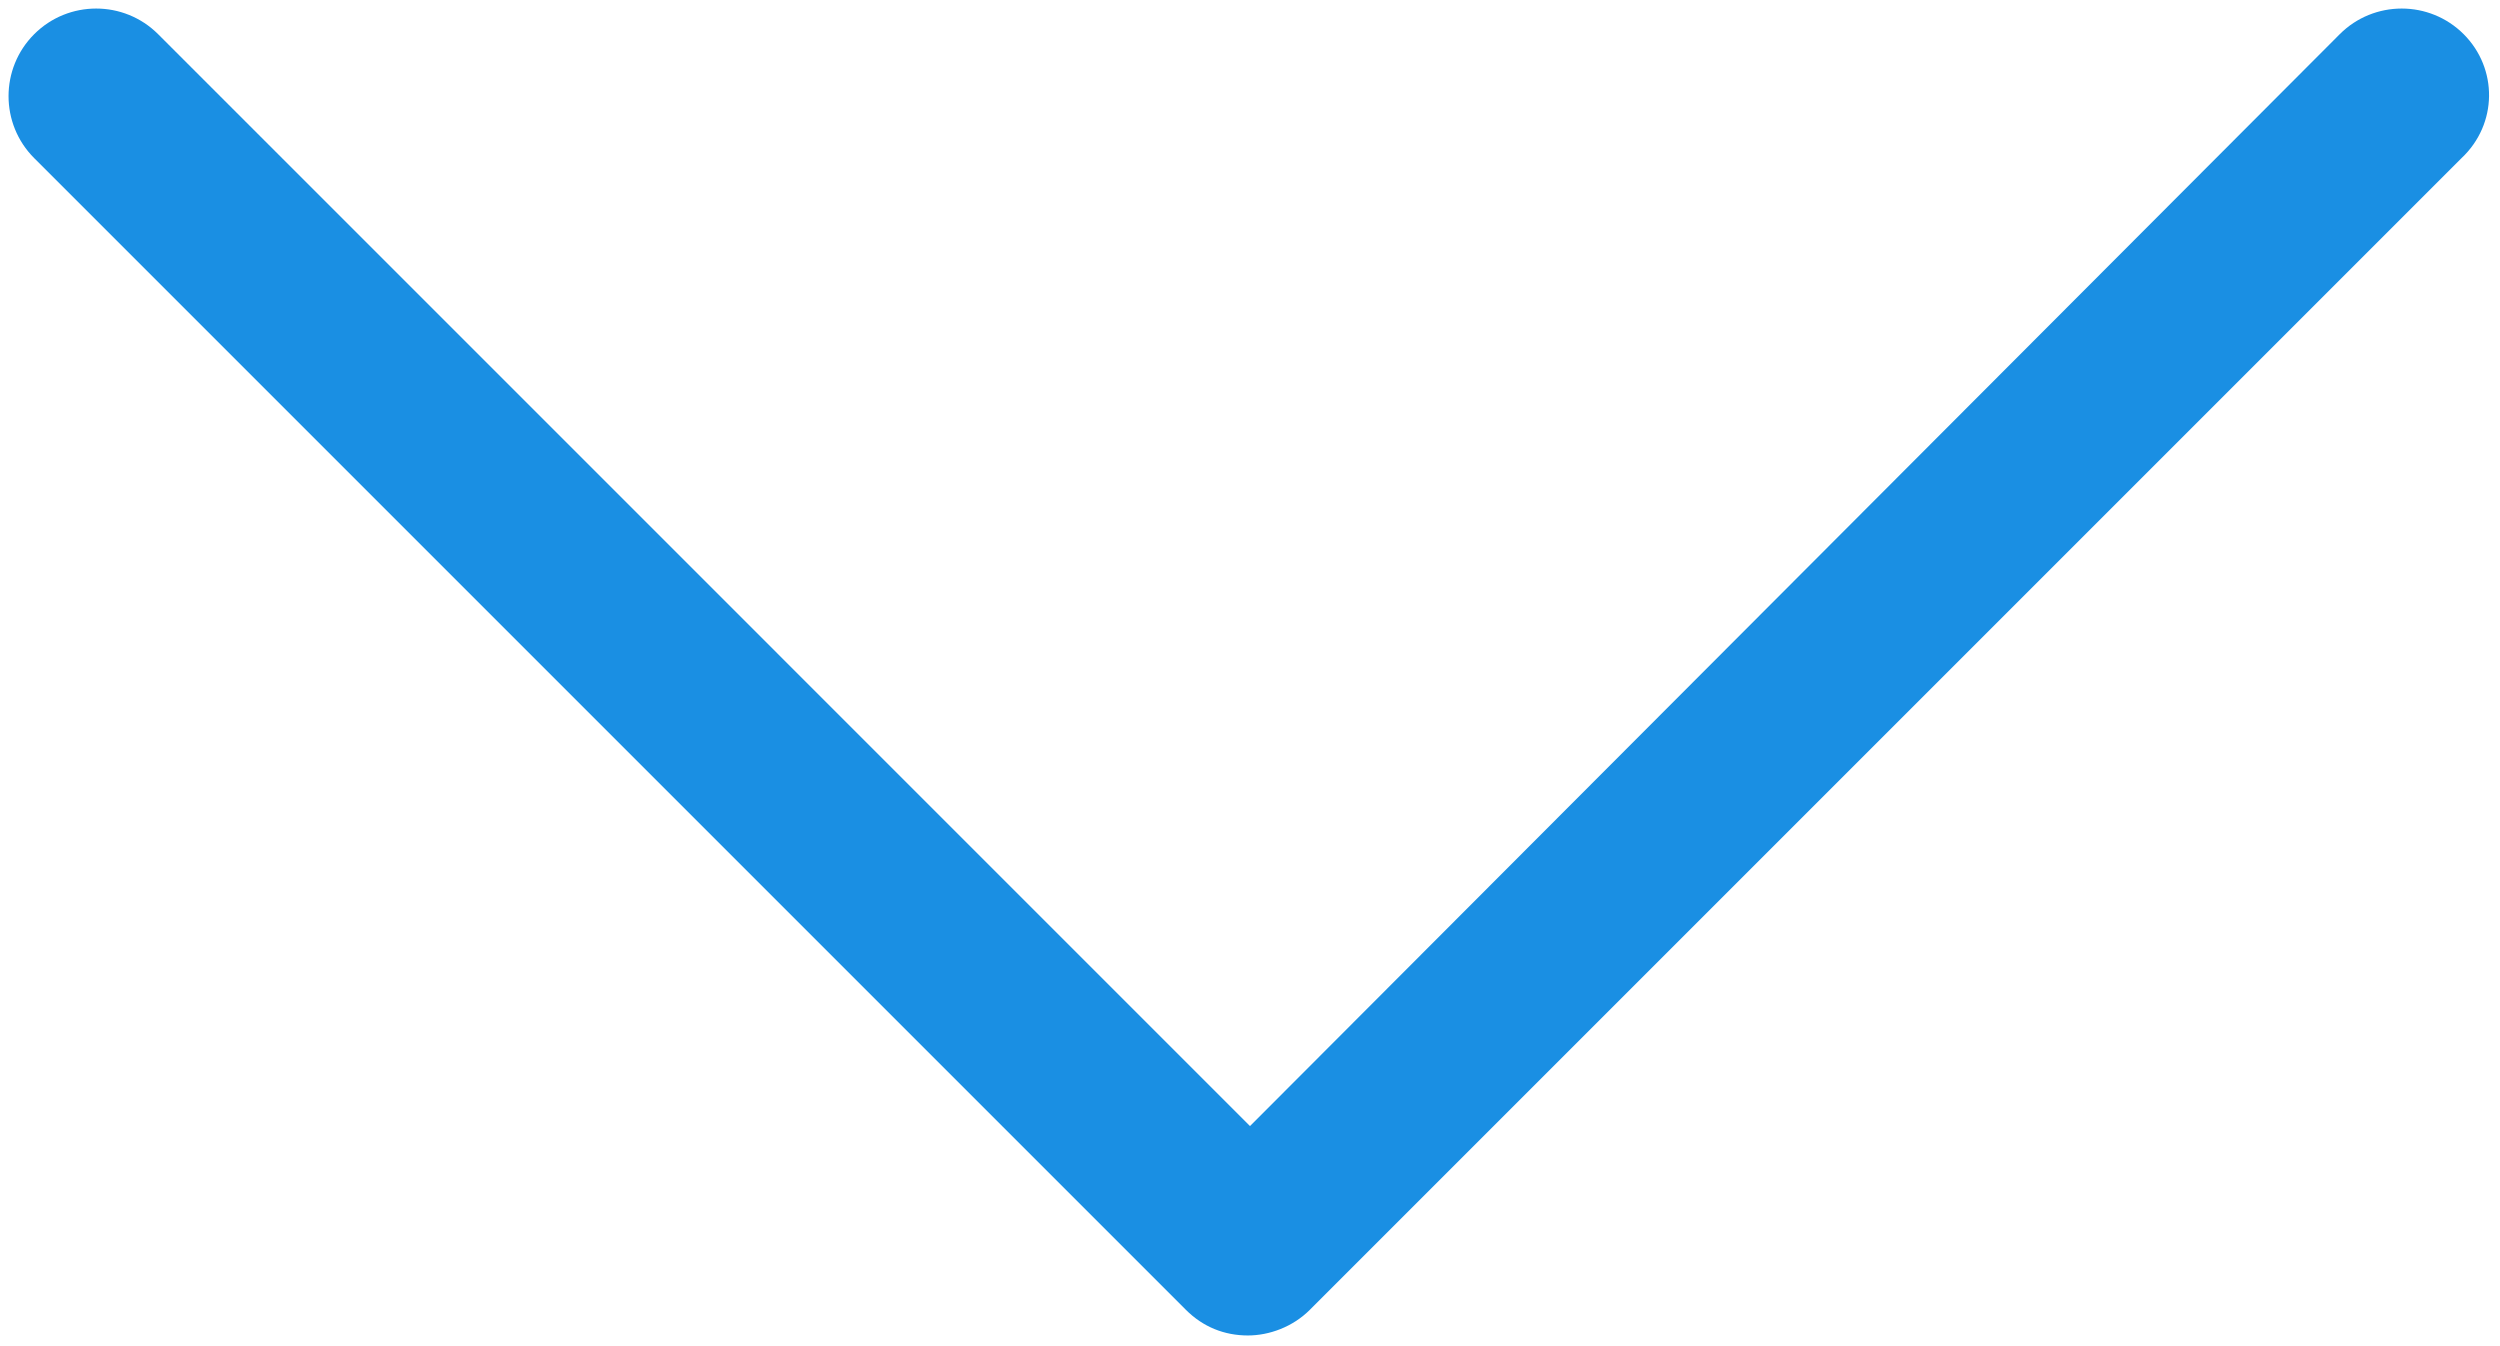 <?xml version="1.0" encoding="UTF-8"?>
<svg width="117px" height="63px" viewBox="0 0 117 63" version="1.1" xmlns="http://www.w3.org/2000/svg" xmlns:xlink="http://www.w3.org/1999/xlink">
    <!-- Generator: Sketch 49 (51002) - http://www.bohemiancoding.com/sketch -->
    <title>down-arrow</title>
    <desc>Created with Sketch.</desc>
    <defs></defs>
    <g id="Page-1" stroke="none" stroke-width="1" fill="none" fill-rule="evenodd">
        <g id="down-arrow" fill="#1A8FE3" fill-rule="nonzero">
            <path d="M115.3,1.6 C113.7,-1.77635684e-15 111.1,-1.77635684e-15 109.5,1.6 L58.5,52.7 L7.4,1.6 C5.8,-1.77635684e-15 3.2,-1.77635684e-15 1.6,1.6 C-1.66533454e-15,3.2 -1.66533454e-15,5.8 1.6,7.4 L55.5,61.3 C56.3,62.1 57.3,62.5 58.4,62.5 C59.4,62.5 60.5,62.1 61.3,61.3 L115.2,7.4 C116.9,5.8 116.9,3.2 115.3,1.6 Z" id="Shape"></path>
        </g>
    </g>
</svg>